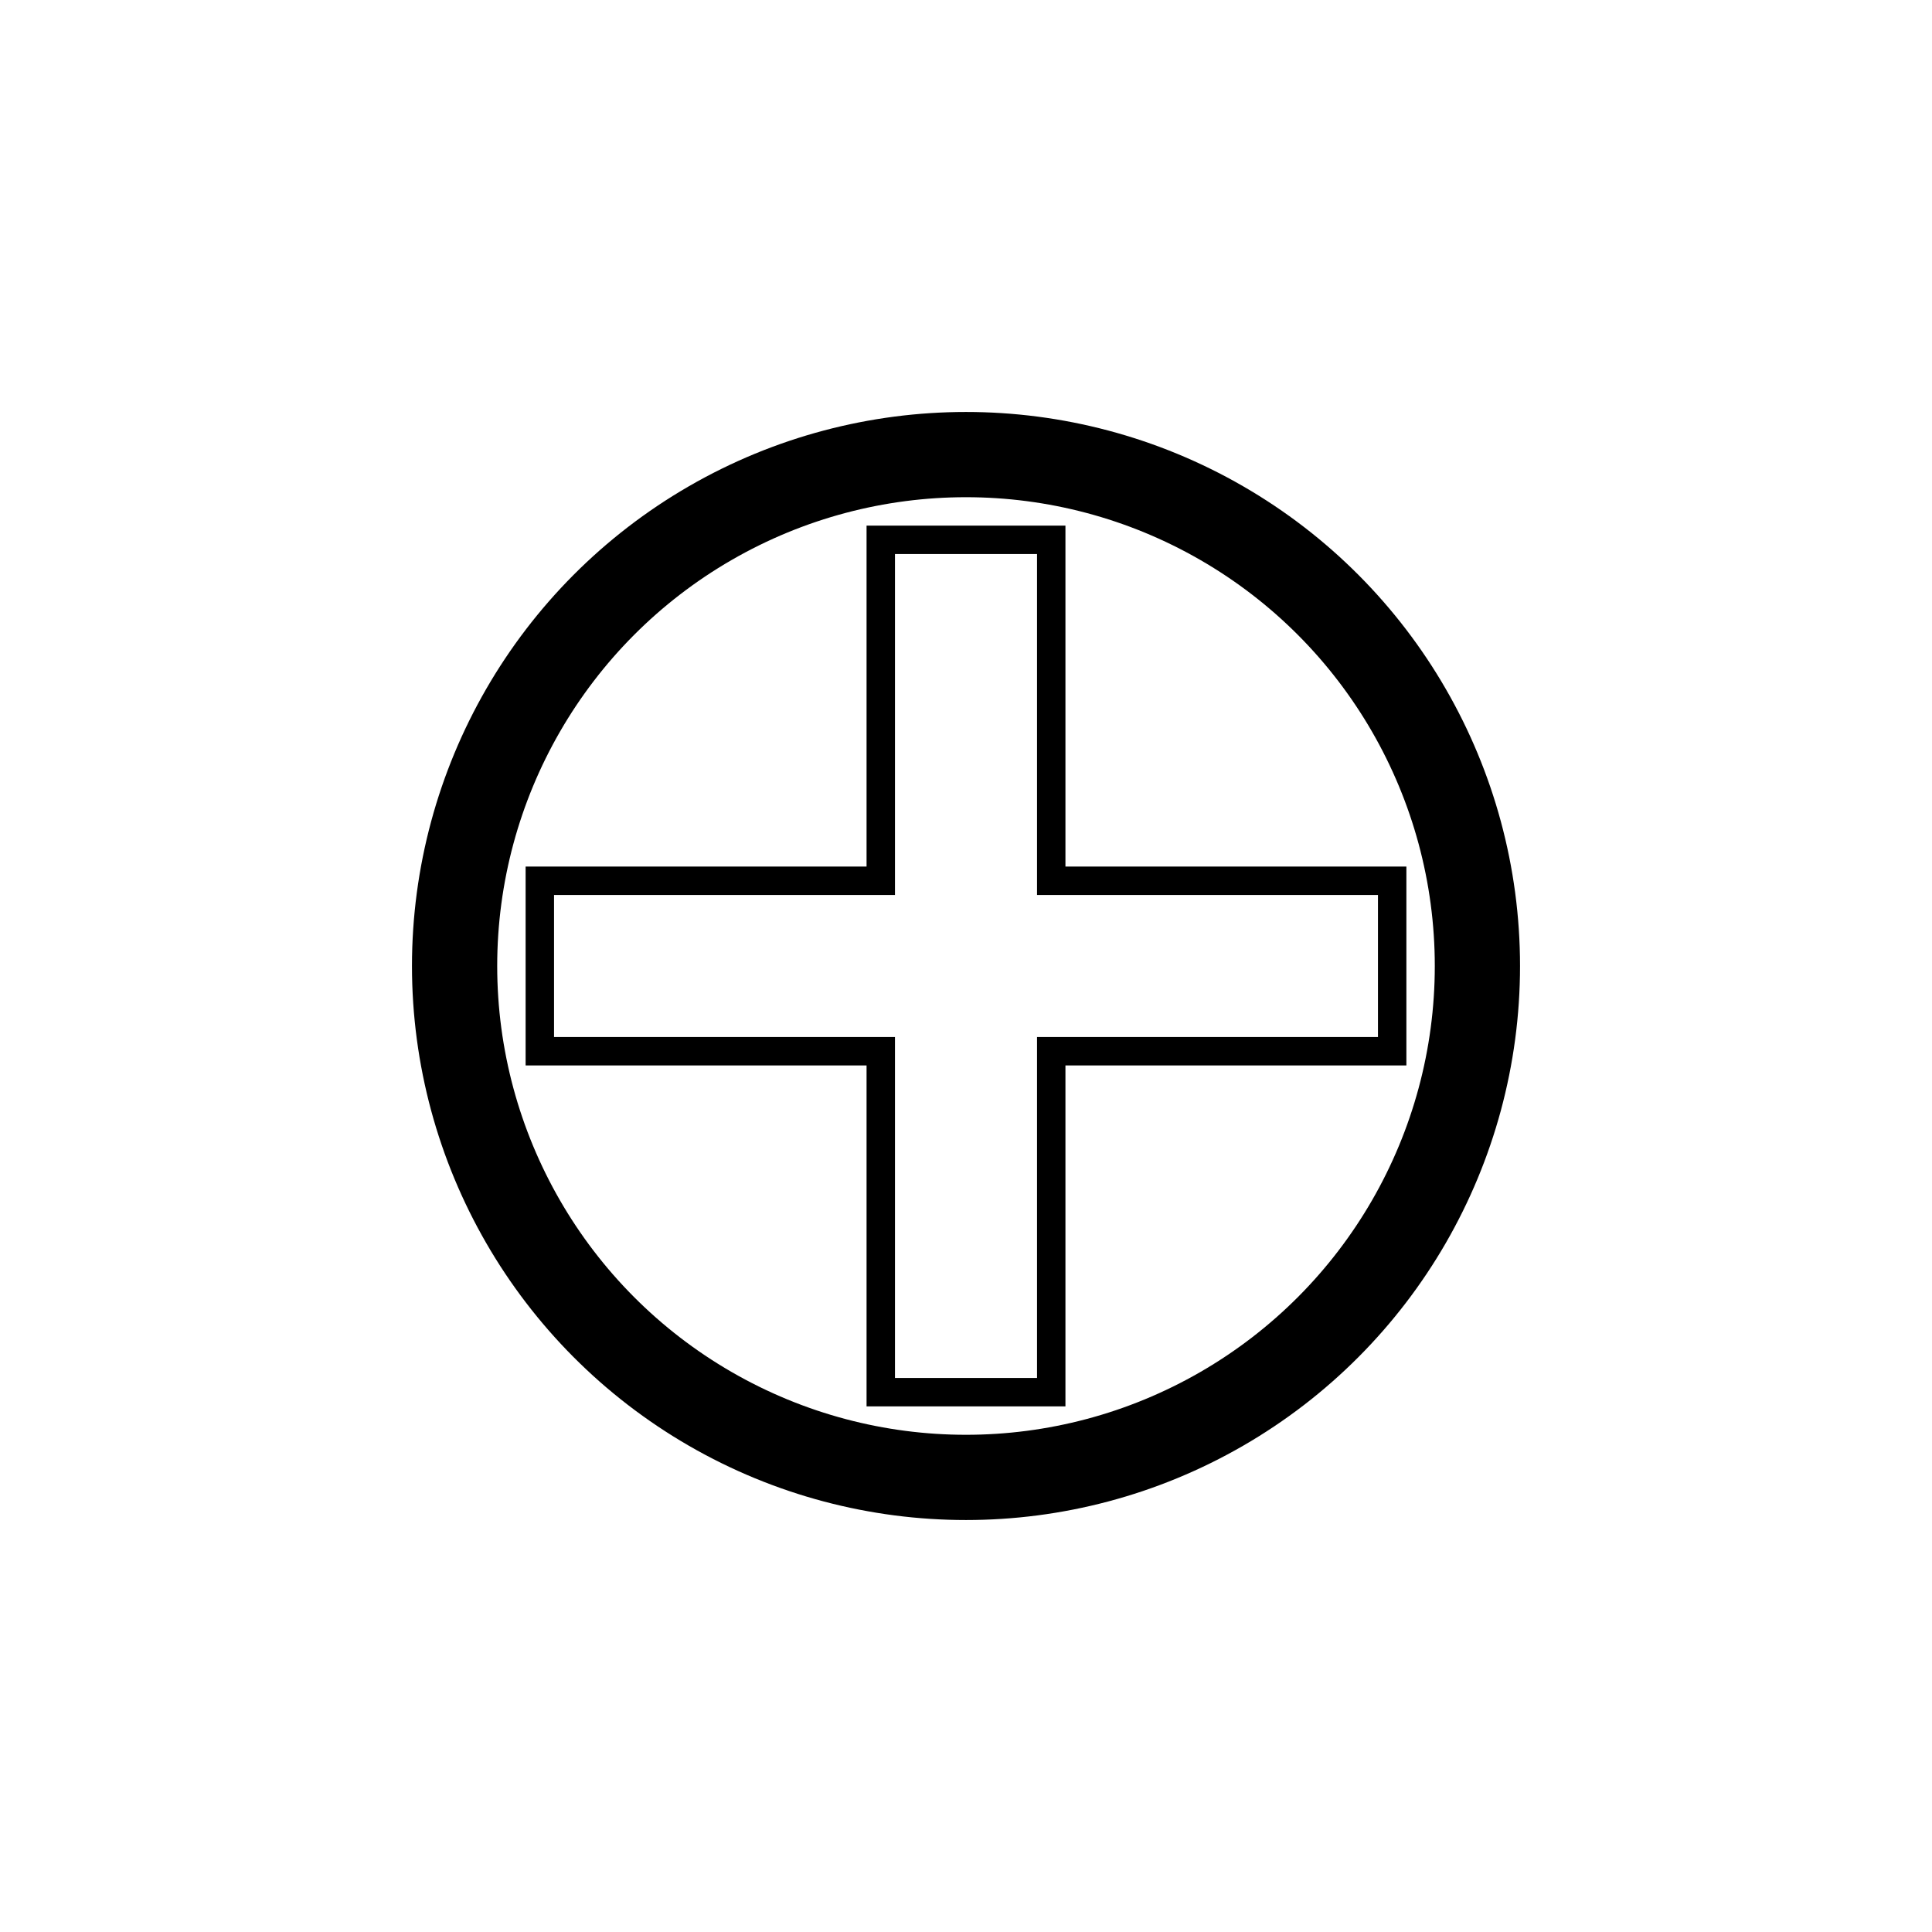 <svg version="1.1" xmlns="http://www.w3.org/2000/svg" width="68" height="68">
	<circle stroke="#000" stroke-width="3" fill="none" cx="34" cy="34" r="18" />
	<path stroke="#000" stroke-width="1" fill="none" d="M 19,31 L 31,31 31,19 37,19 37,31 49,31 49,37 37,37 37,49 31,49 31,37 19,37 Z" />
</svg>